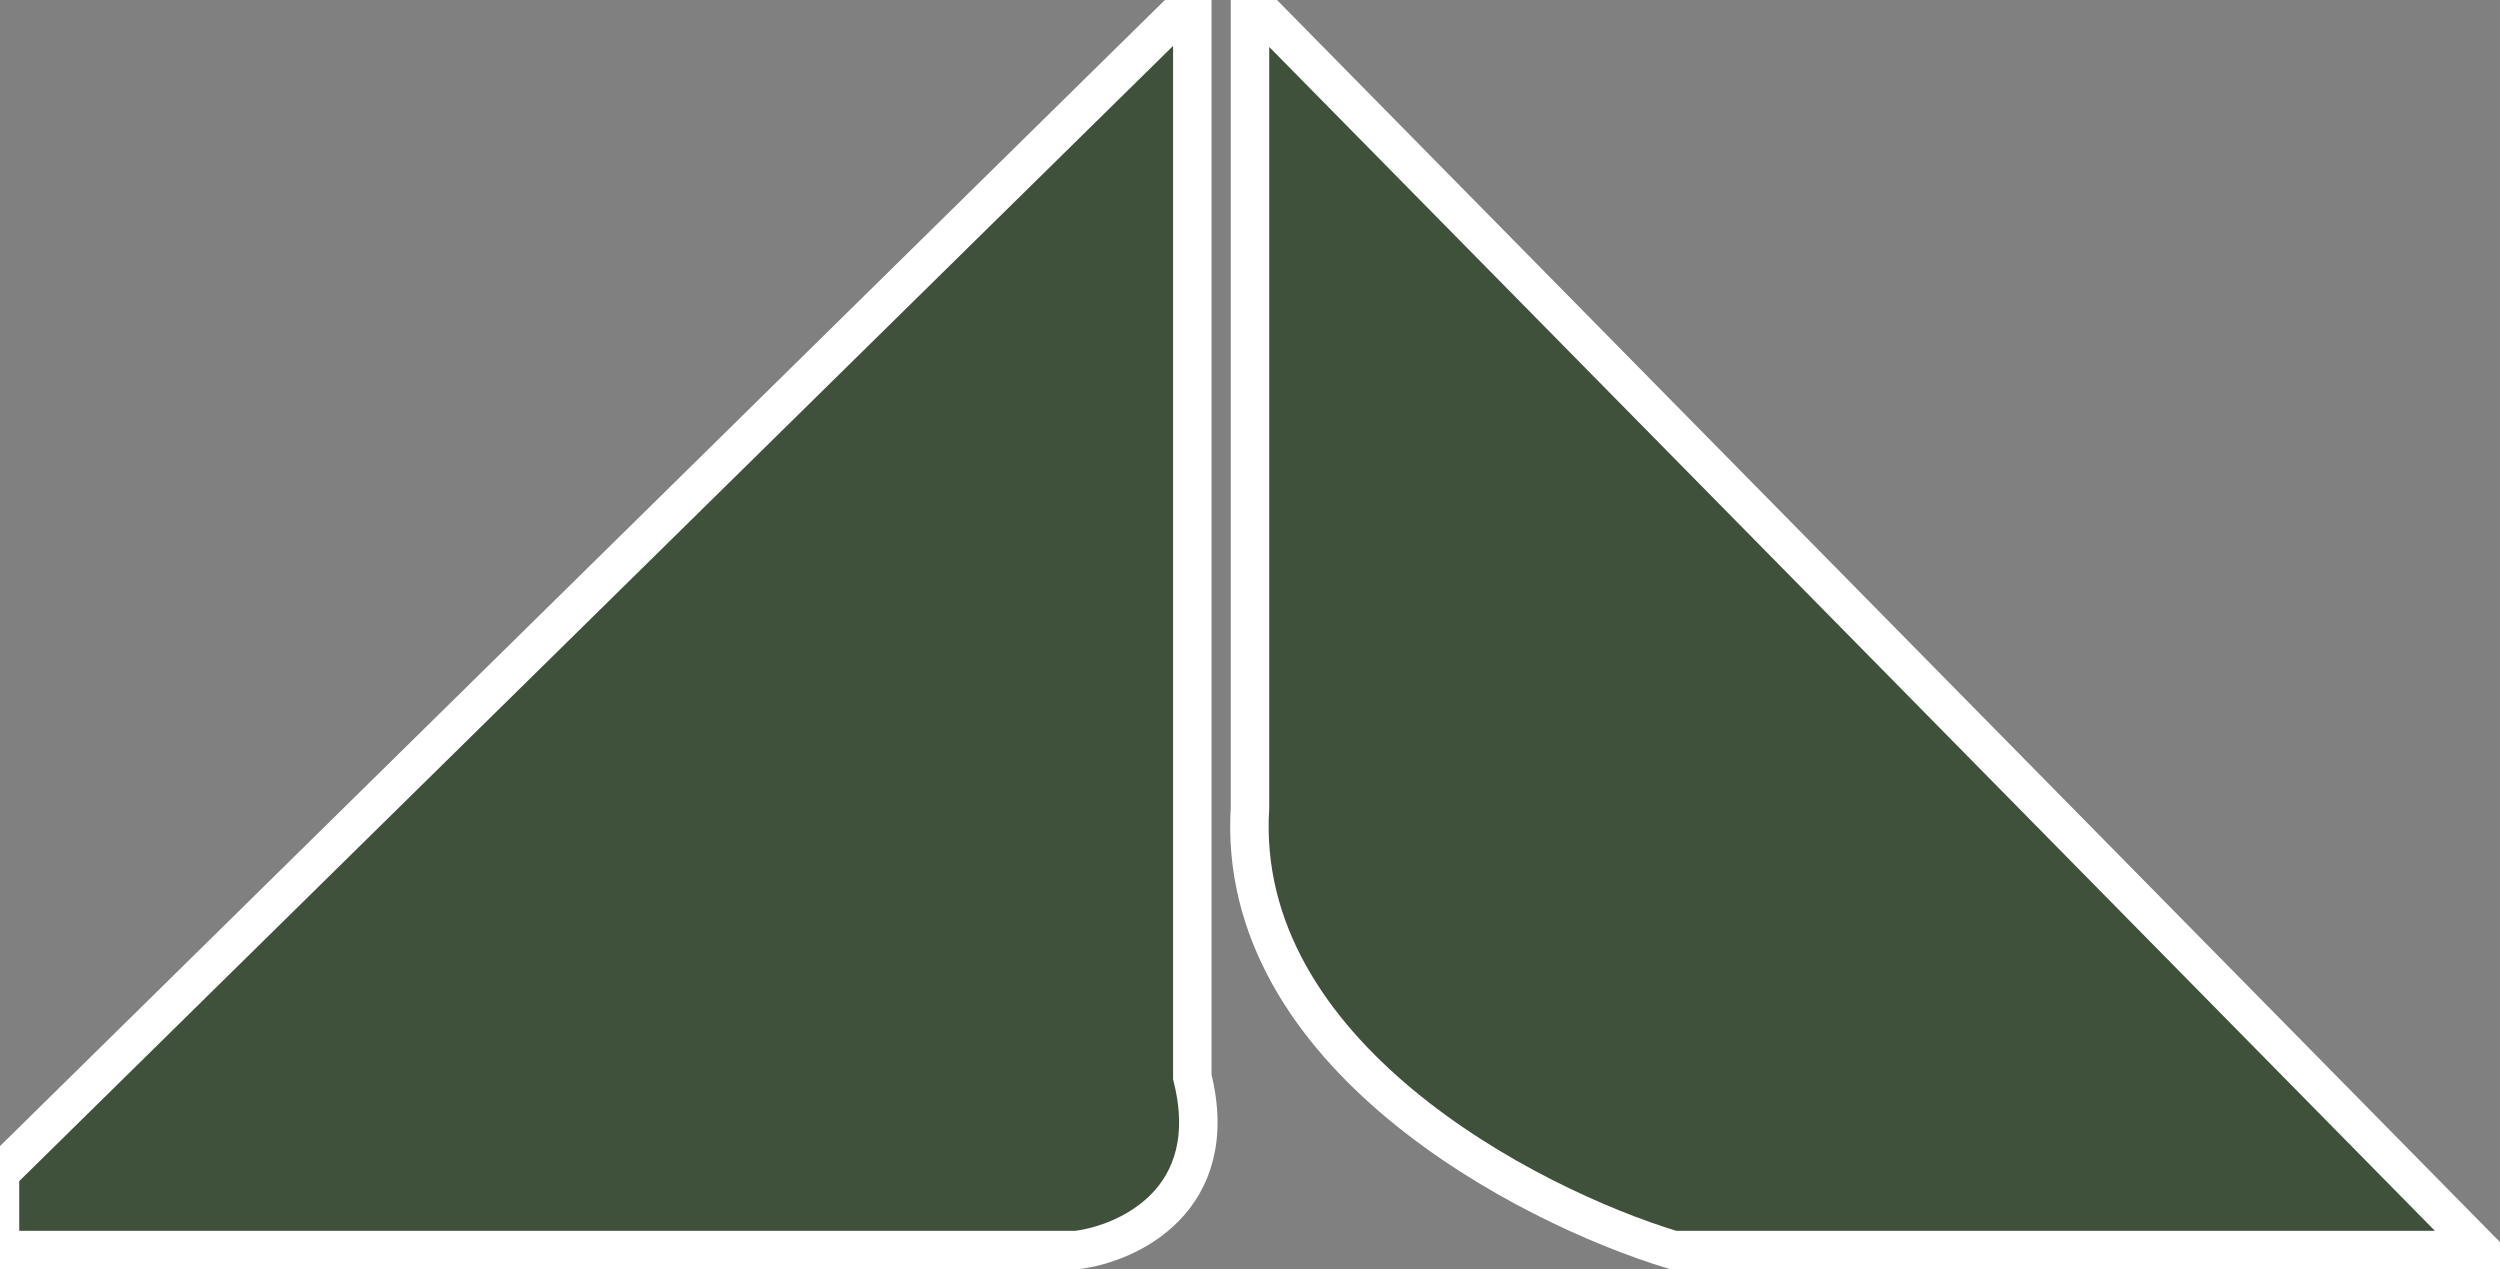 <svg width="65" height="33" viewBox="0 0 65 33" fill="none" xmlns="http://www.w3.org/2000/svg">
<rect x="0" y="0" width="65" height="33" fill="#808080" stroke="none"/>
<path d="M28 32.5H0V30.5L31 0V28C31.8 31.2 29.333 32.333 28 32.5Z" fill="#3F513B"/>
<path d="M64.5 32.5L32.5 0V21C32.1 27.4 39.667 31.333 43.5 32.5H64.5Z" fill="#3F513B"/>
<path d="M28 32.5H0V30.5L31 0V28C31.8 31.2 29.333 32.333 28 32.5Z" stroke="white"/>
<path d="M64.5 32.5L32.5 0V21C32.1 27.4 39.667 31.333 43.5 32.5H64.5Z" stroke="white"/>
</svg>
